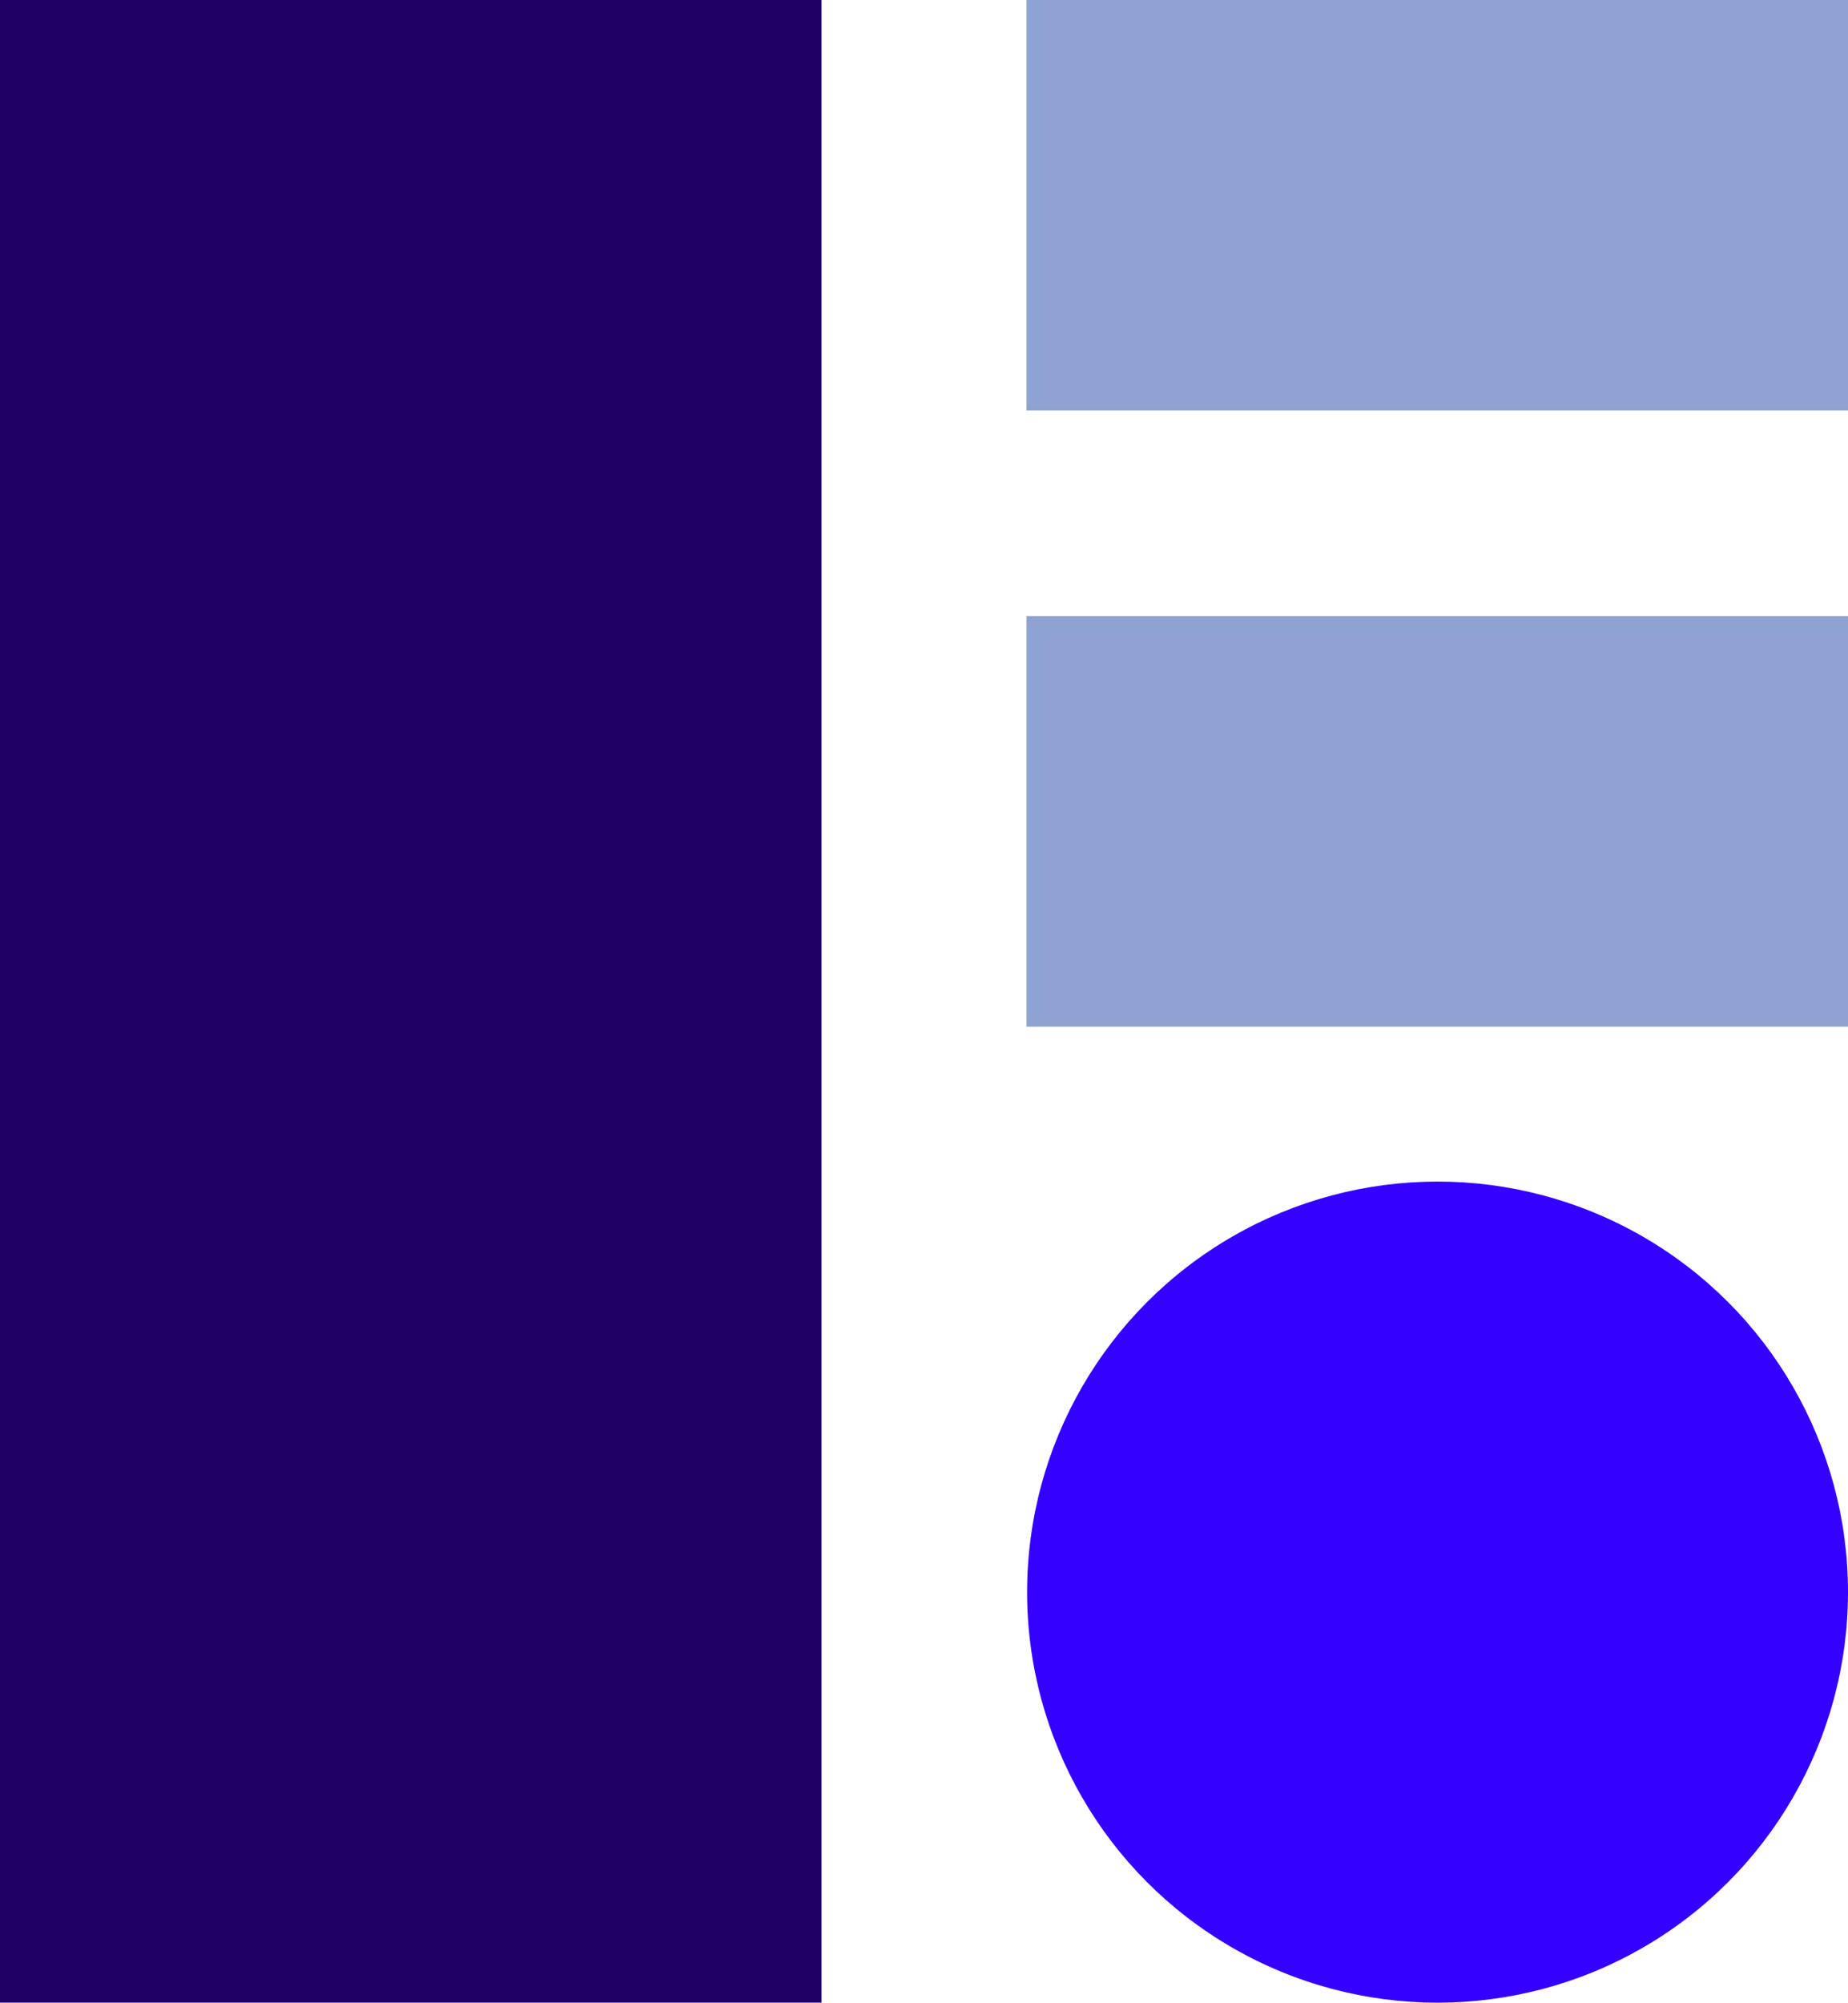 <svg xmlns="http://www.w3.org/2000/svg" viewBox="0 0 27.69 30"><title>logo-mark</title><rect width="12.31" height="30" style="fill:#1f0166"/><rect x="15.38" width="12.31" height="6.15" style="fill:#8ea3d1"/><rect x="15.38" y="9.23" width="12.31" height="6.15" style="fill:#8ea3d1"/><circle cx="21.54" cy="23.85" r="6.15" style="fill:#3400ff"/></svg>